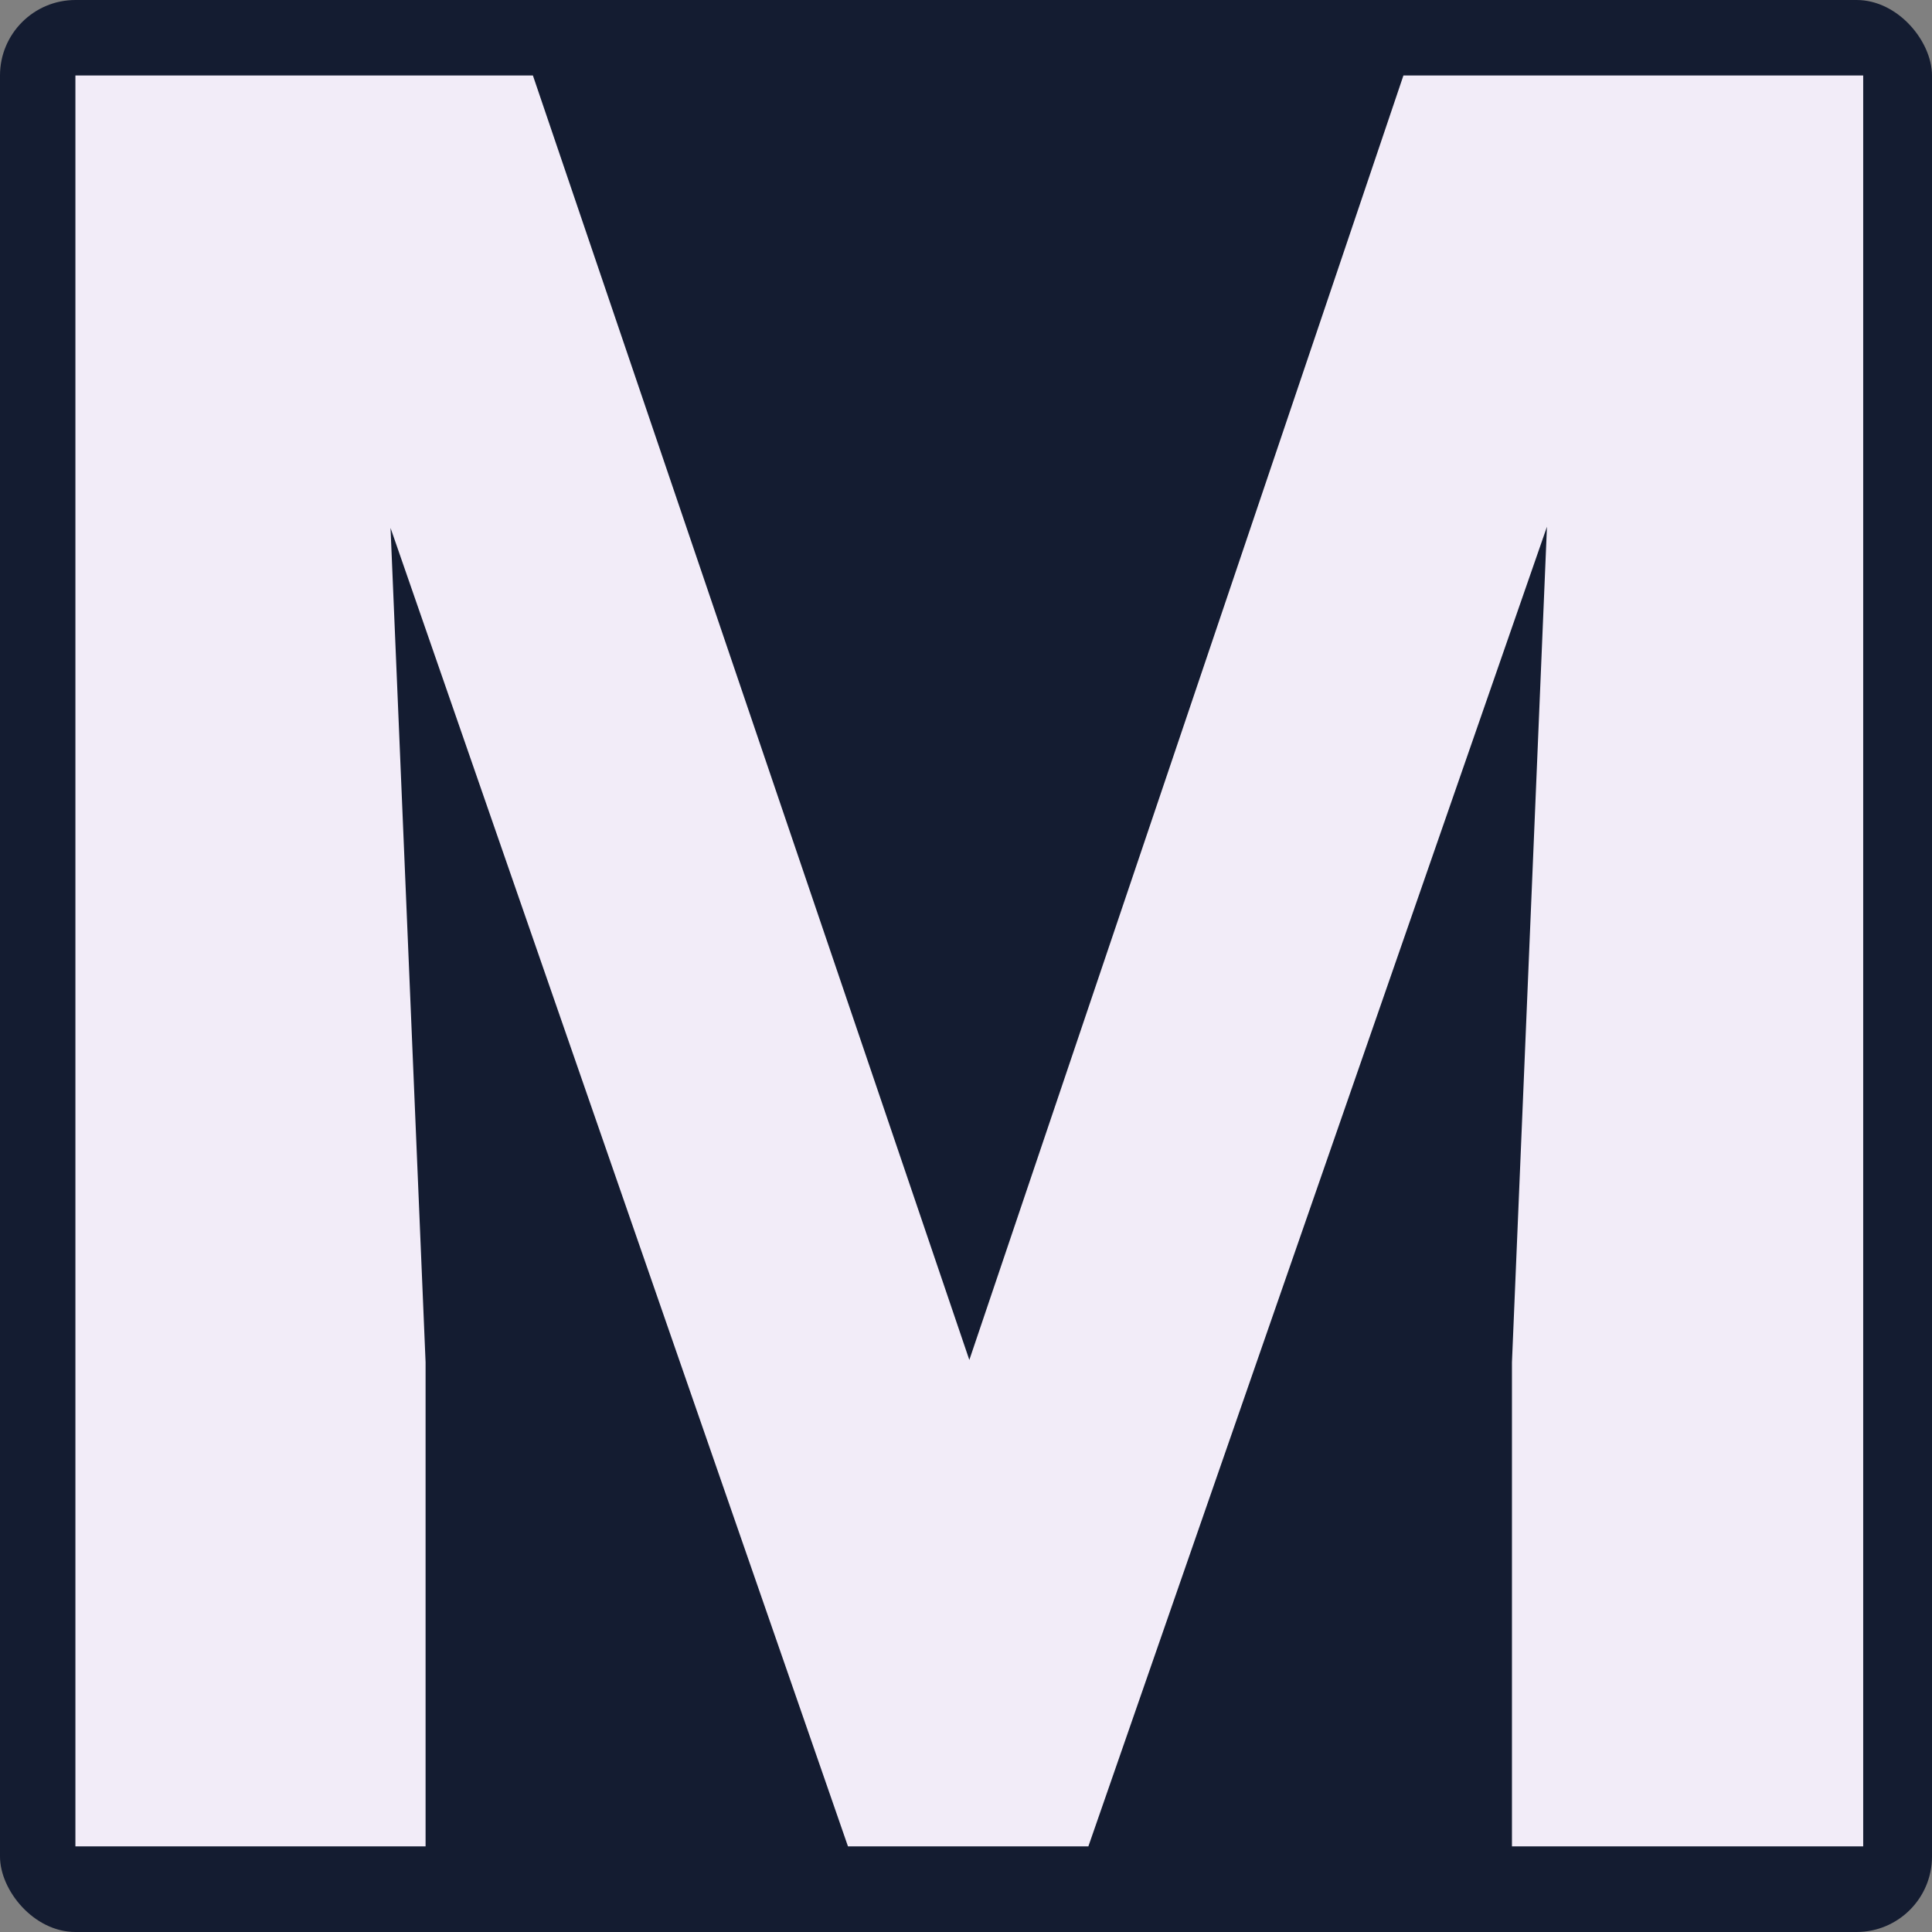 <svg xmlns="http://www.w3.org/2000/svg" width="128" height="128" viewBox="0 0 128 128">
  <rect x="0" y="0" width="128" height="128" fill="#808080" stroke="none"/>
  <g id="Group_9" data-name="Group 9" transform="translate(-751 -710)">
    <rect id="Rectangle_3" data-name="Rectangle 3" width="128" height="128" rx="5" transform="translate(751 710)" fill="#141c31"/>
    <path id="Path_1" data-name="Path 1" d="M32.21-21.328l28.915,85.1,28.76-85.1h30.461V96H97.075V63.928l2.319-55.36L69.011,96H53.085L22.778,8.649,25.1,63.928V96H1.9V-21.328Z" transform="translate(754.096 736.328)" fill="#f2ecf8"/>
  </g>
</svg>
